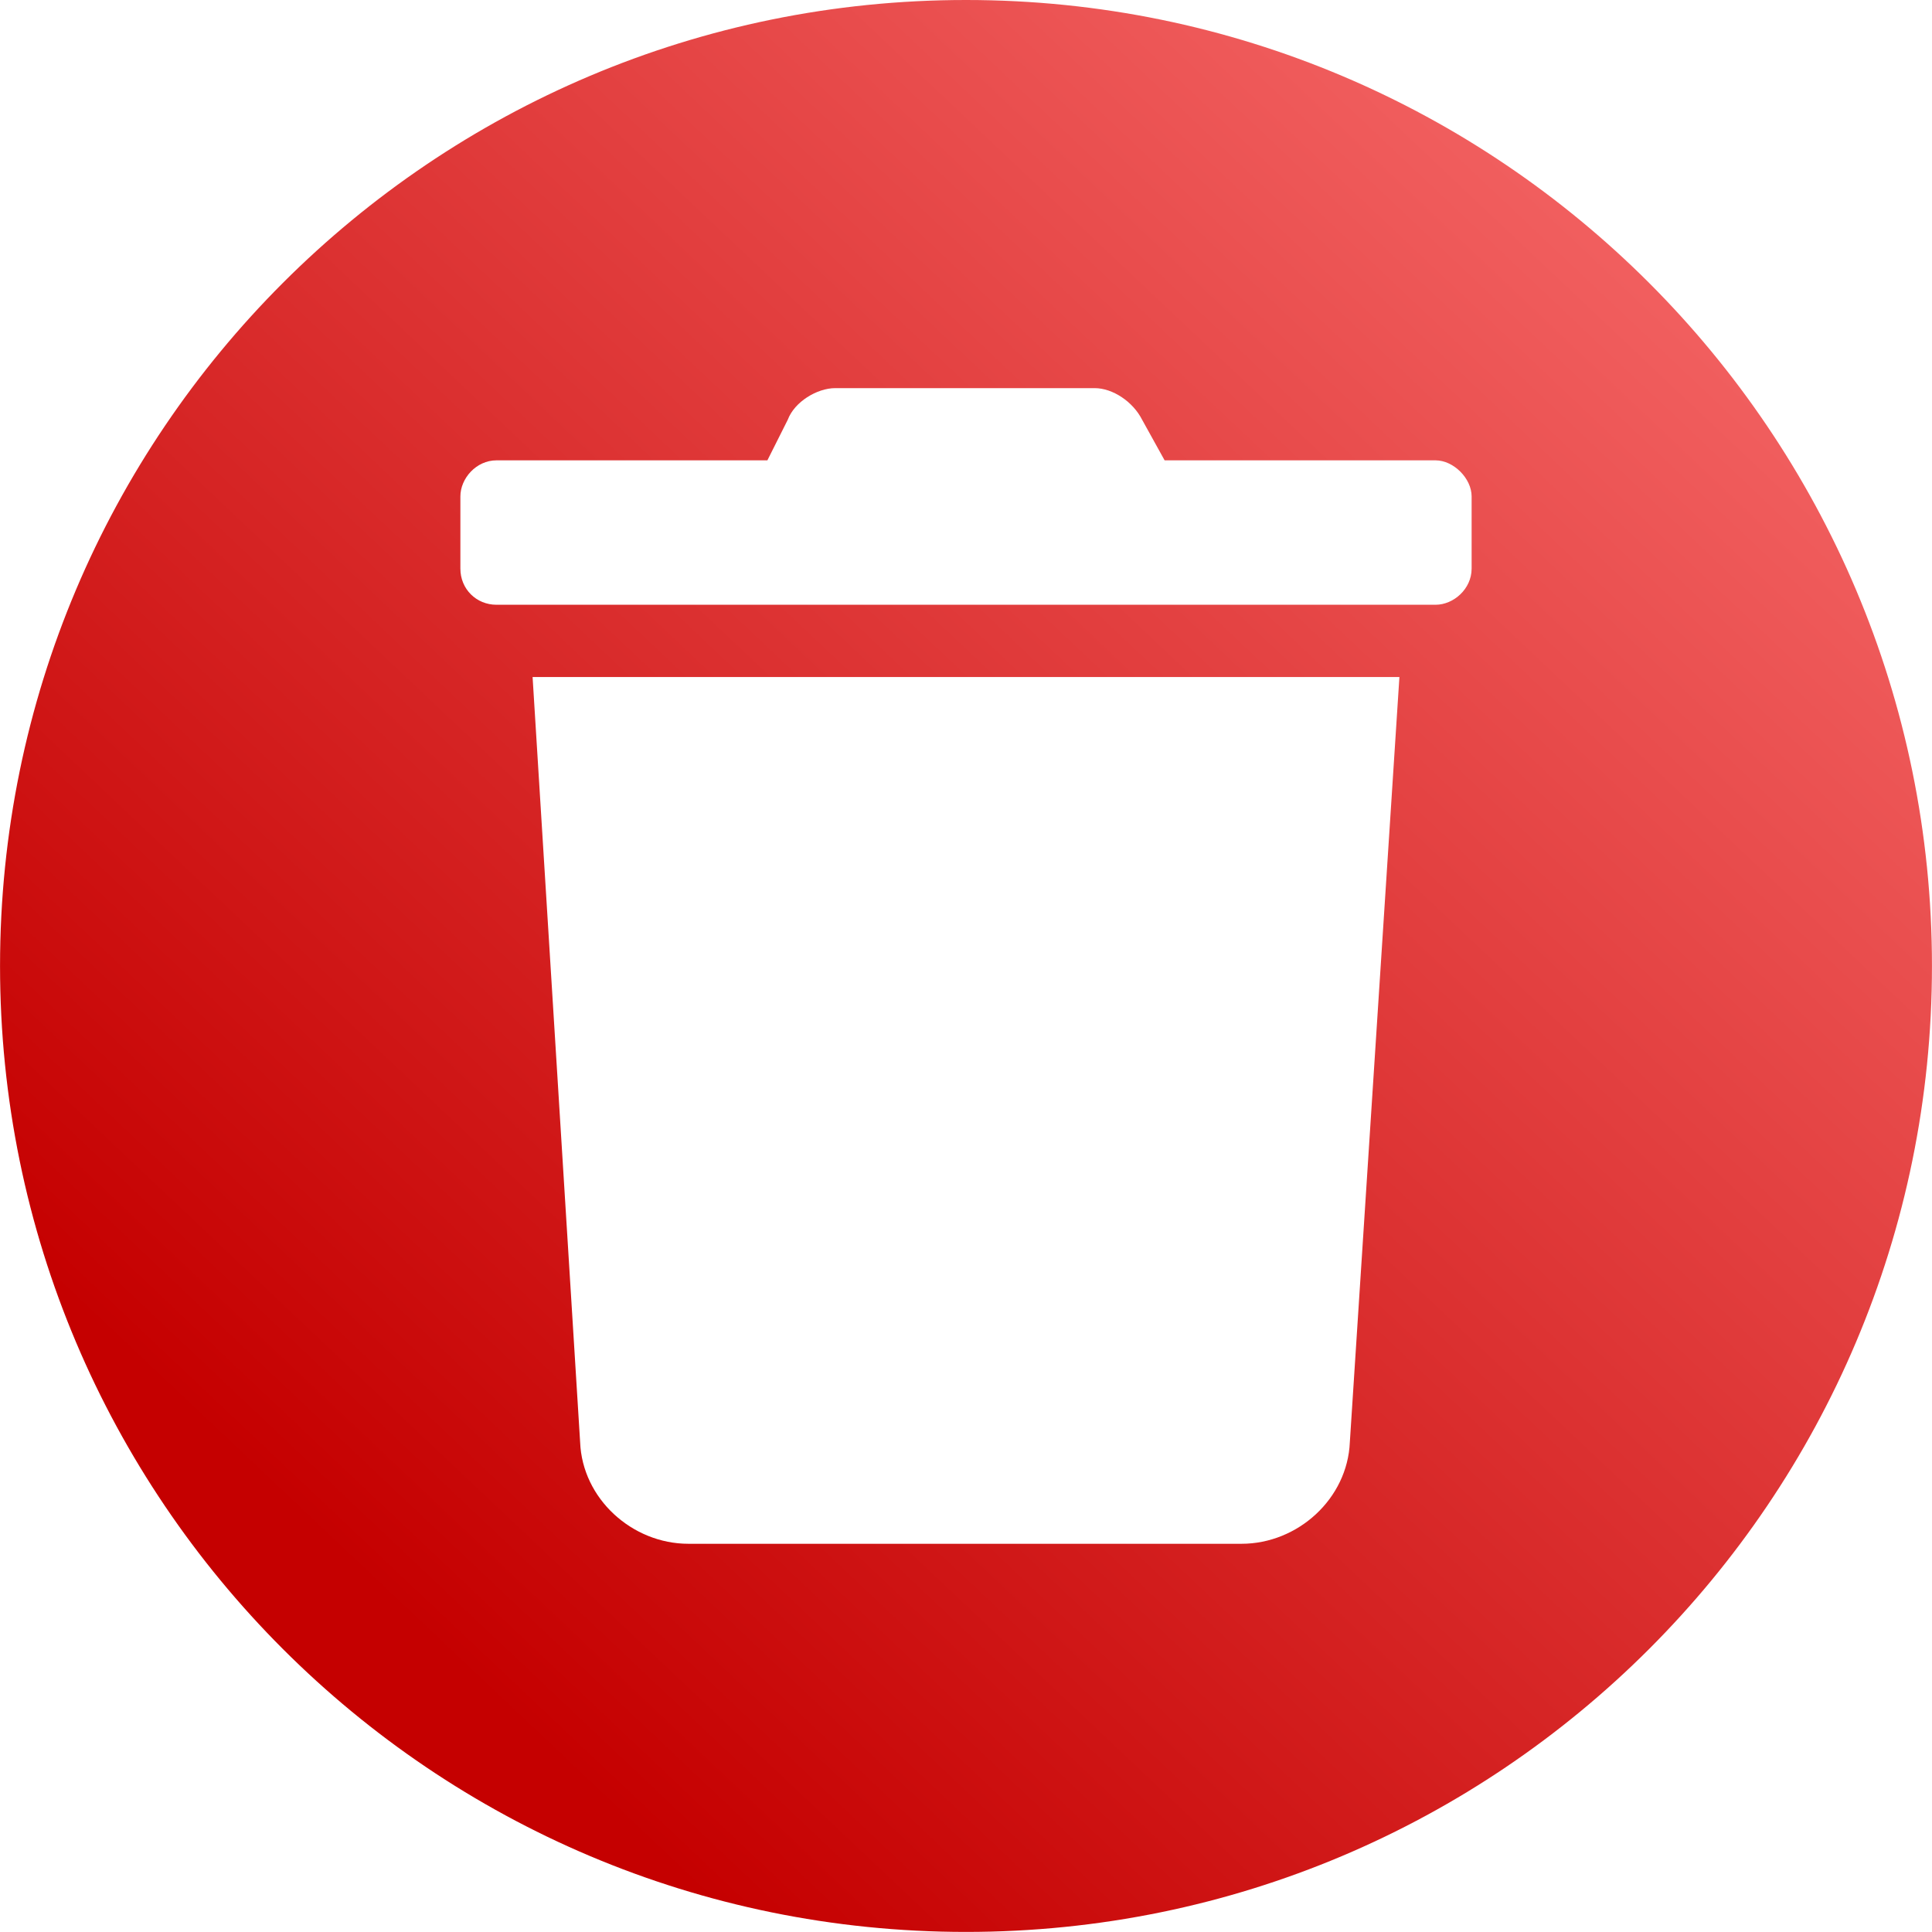 <?xml version="1.0" encoding="UTF-8" standalone="no"?>
<!-- Created with Inkscape (http://www.inkscape.org/) -->

<svg
   xmlns:dc="http://purl.org/dc/elements/1.1/"
   xmlns:cc="http://creativecommons.org/ns#"
   xmlns:rdf="http://www.w3.org/1999/02/22-rdf-syntax-ns#"
   xmlns:svg="http://www.w3.org/2000/svg"
   xmlns="http://www.w3.org/2000/svg"
   xmlns:xlink="http://www.w3.org/1999/xlink"
   xmlns:sodipodi="http://sodipodi.sourceforge.net/DTD/sodipodi-0.dtd"
   xmlns:inkscape="http://www.inkscape.org/namespaces/inkscape"
   width="90"
   height="90"
   viewBox="0 0 23.812 23.813"
   version="1.1"
   id="svg3522"
   inkscape:version="0.92.4 (5da689c313, 2019-01-14)"
   sodipodi:docname="delete_confirmation_window_icon.svg">
  <defs
     id="defs3516">
    <linearGradient
       inkscape:collect="always"
       xlink:href="#linearGradient2429"
       id="linearGradient3335-1"
       gradientUnits="userSpaceOnUse"
       gradientTransform="matrix(3.214,0,0,3.214,-1066.858,-45.047)"
       x1="333.532"
       y1="105.257"
       x2="339.22"
       y2="99.238" />
    <linearGradient
       id="linearGradient2429"
       inkscape:collect="always">
      <stop
         id="stop2425"
         offset="0"
         style="stop-color:#c50000;stop-opacity:1" />
      <stop
         id="stop2427"
         offset="1"
         style="stop-color:#f97070;stop-opacity:1" />
    </linearGradient>
  </defs>
  <sodipodi:namedview
     id="base"
     pagecolor="#ffffff"
     bordercolor="#666666"
     borderopacity="1.0"
     inkscape:pageopacity="0.0"
     inkscape:pageshadow="2"
     inkscape:zoom="4.59375"
     inkscape:cx="32.537926"
     inkscape:cy="47.336563"
     inkscape:document-units="mm"
     inkscape:current-layer="layer1"
     showgrid="false"
     units="px"
     inkscape:window-width="1920"
     inkscape:window-height="1013"
     inkscape:window-x="-9"
     inkscape:window-y="-9"
     inkscape:window-maximized="1" />
  <g
     inkscape:label="Layer 1"
     inkscape:groupmode="layer"
     id="layer1"
     transform="translate(0,-273.187)">
    <path
       inkscape:connector-curvature="0"
       id="path3331-1"
       d="m 11.906,273.187 c -6.577,0 -11.906,5.329 -11.906,11.906 0,6.577 5.329,11.906 11.906,11.906 6.577,0 11.906,-5.329 11.906,-11.906 0,-6.577 -5.329,-11.906 -11.906,-11.906 z m -1.613,4.784 h 3.199 c 0.223,0 0.473,0.168 0.585,0.39 l 0.277,0.5 h 3.339 c 0.222,0 0.445,0.222 0.445,0.445 v 0.89 c 0,0.25 -0.222,0.445 -0.445,0.445 H 6.119 c -0.25,0 -0.445,-0.195 -0.445,-0.445 v -0.89 c 0,-0.222 0.195,-0.445 0.445,-0.445 h 3.339 l 0.251,-0.5 c 0.083,-0.222 0.362,-0.39 0.585,-0.39 z m -3.729,3.561 h 10.684 l -0.611,9.431 c -0.029,0.696 -0.64,1.252 -1.335,1.252 h -6.817 c -0.696,0 -1.308,-0.557 -1.335,-1.252 z"
       style="font-style:normal;font-variant:normal;font-weight:normal;font-stretch:normal;font-size:7.647px;line-height:1.25;font-family:'Font Awesome 5 Free';-inkscape-font-specification:'Font Awesome 5 Free';letter-spacing:0px;word-spacing:0px;display:inline;fill:url(#linearGradient3335-1);fill-opacity:1;stroke:none;stroke-width:0.615"
       inkscape:export-filename="D:\Repos\art\design\app_manager\maket\default\15_delete_application.png"
       inkscape:export-xdpi="96"
       inkscape:export-ydpi="96" />
  </g>
</svg>
